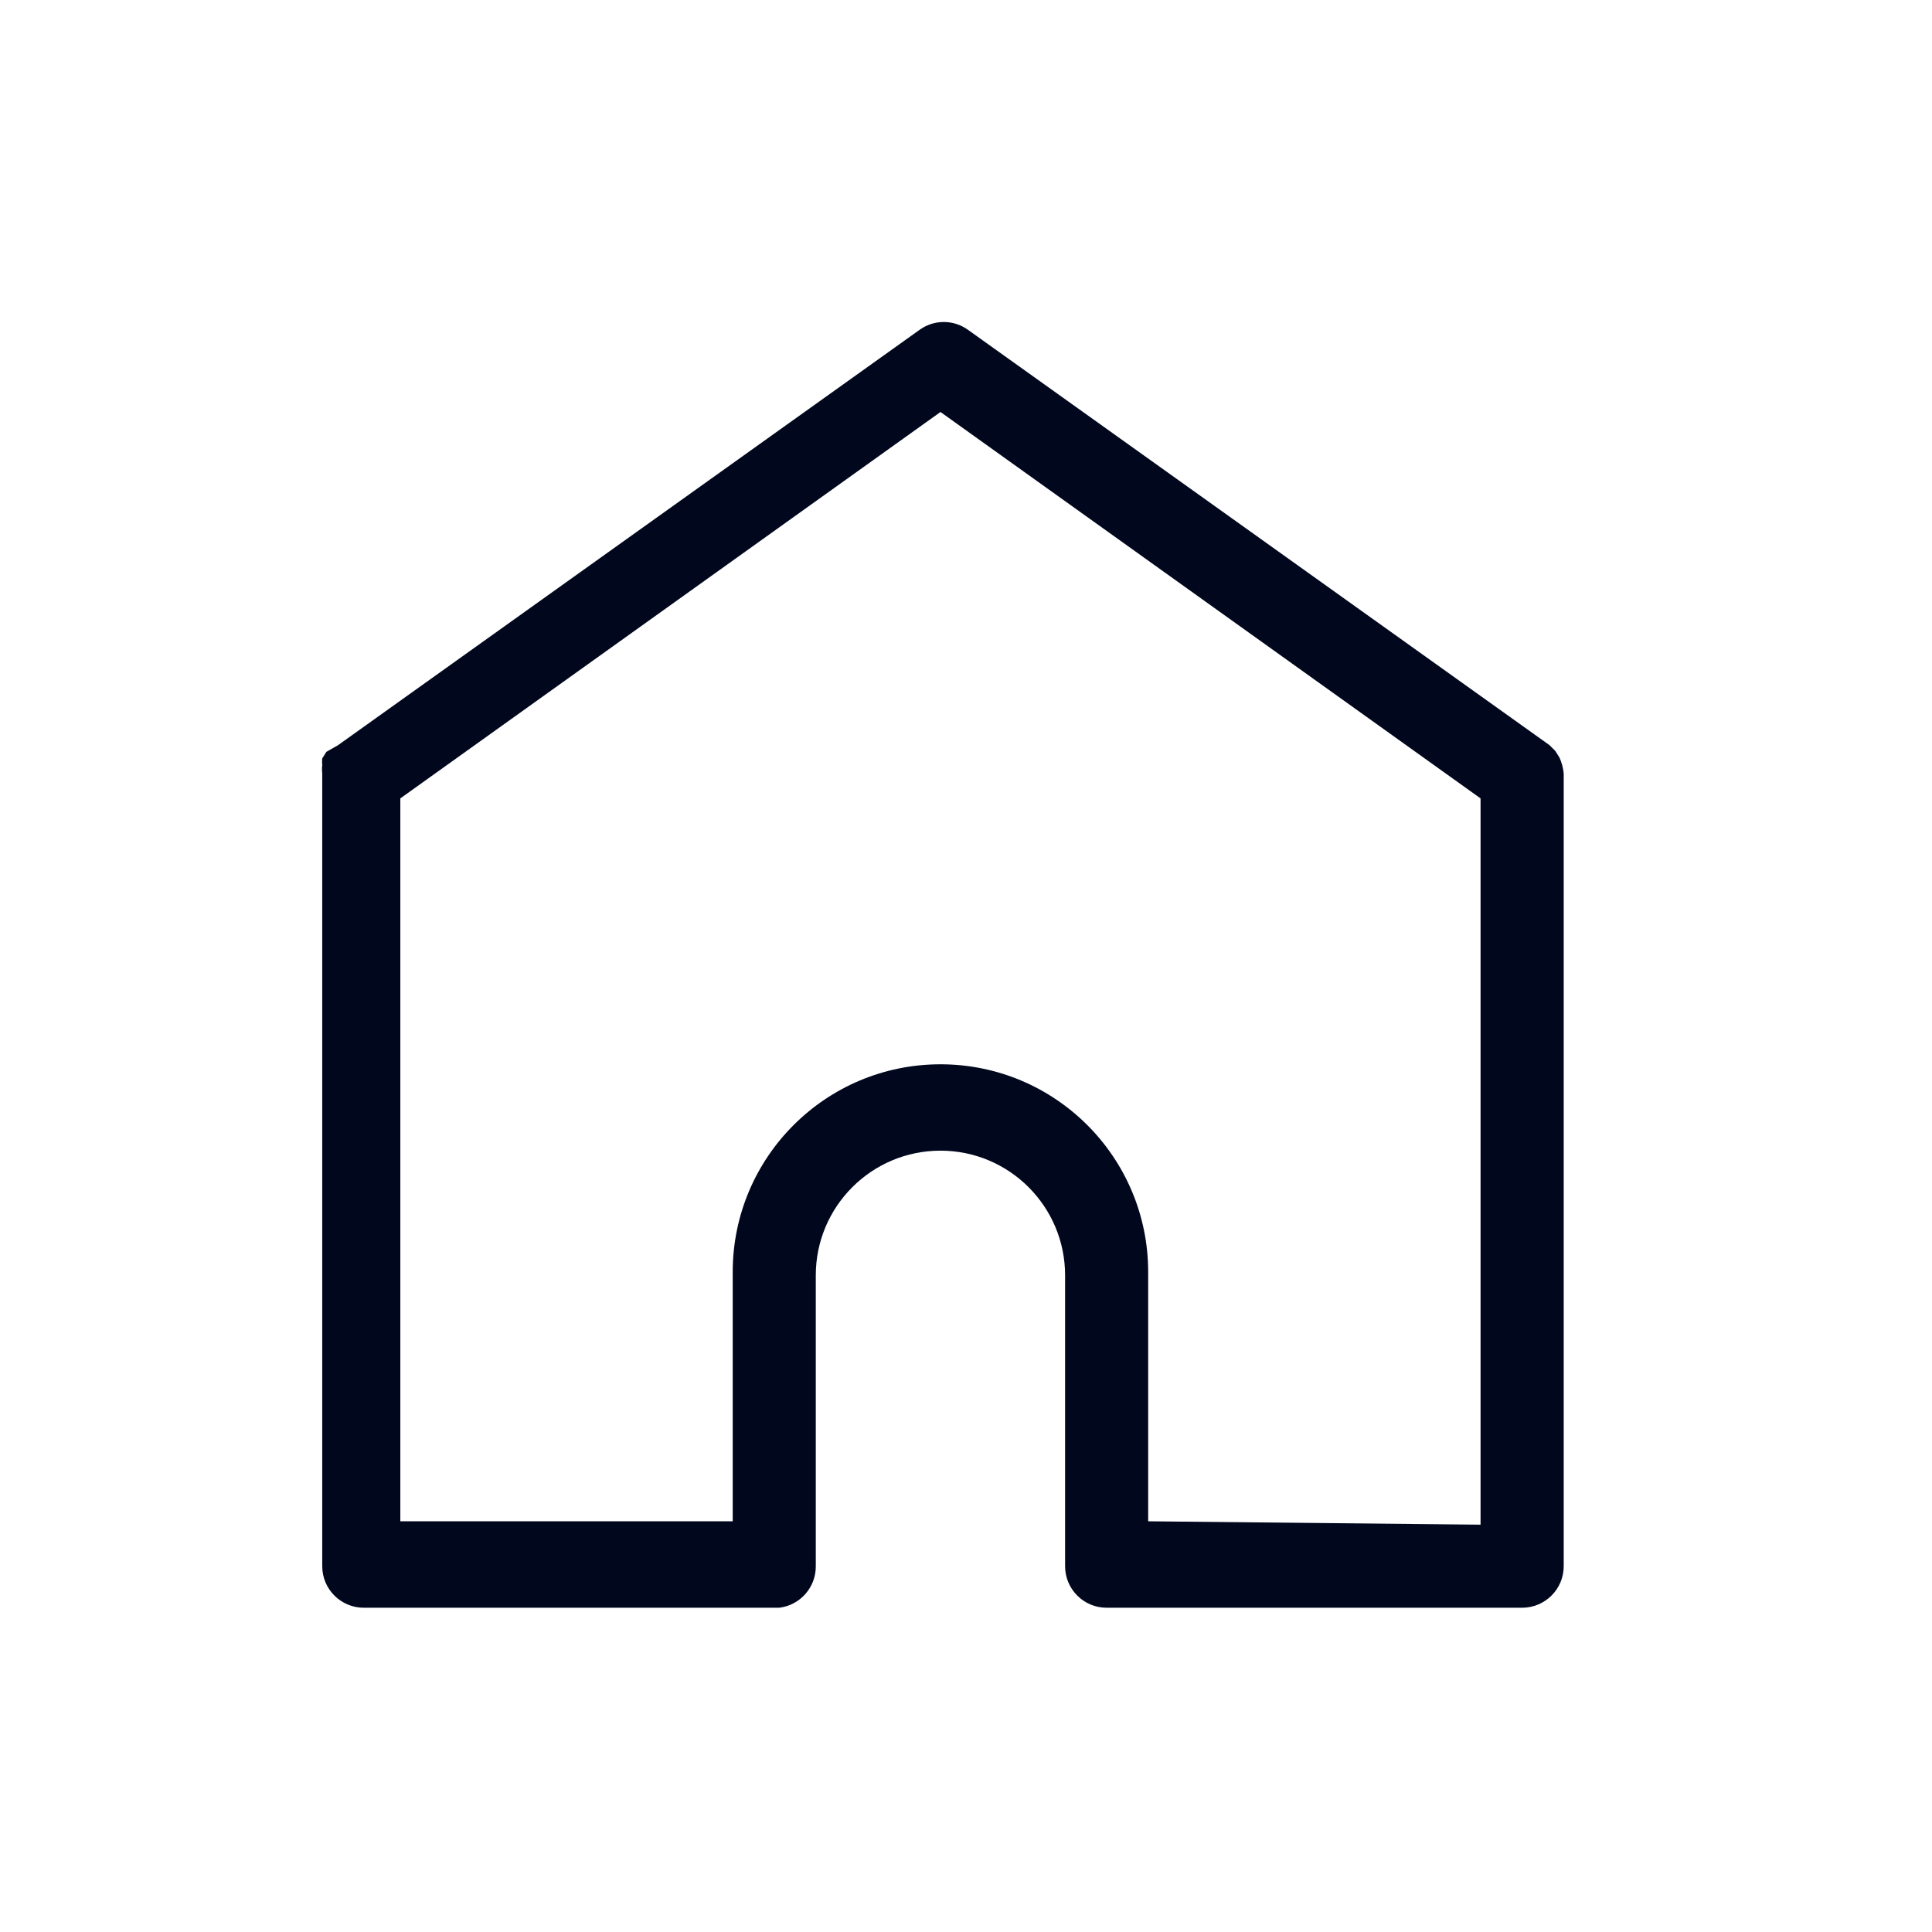 <?xml version="1.0" encoding="UTF-8"?>
<svg width="24px" height="24px" viewBox="0 0 24 24" version="1.1" xmlns="http://www.w3.org/2000/svg" xmlns:xlink="http://www.w3.org/1999/xlink">
    <!-- Generator: Sketch 61 (89581) - https://sketch.com -->
    <title>icon_1</title>
    <desc>Created with Sketch.</desc>
    <g id="icon_1" stroke="none" stroke-width="1" fill="none" fill-rule="evenodd">
        <path d="M19.425,9.608 C19.418,9.54 19.401,9.474 19.373,9.412 L19.321,9.329 L19.249,9.257 L12.023,4.096 C11.844,3.968 11.604,3.968 11.425,4.096 L4.199,9.257 L4.054,9.34 L4.003,9.422 C4,9.45 4,9.477 4.003,9.505 C3.999,9.539 3.999,9.574 4.003,9.608 L4.003,19.456 C4.003,19.741 4.234,19.972 4.519,19.972 L9.68,19.972 C9.941,19.94 10.136,19.718 10.134,19.456 L10.134,15.843 C10.134,14.988 10.827,14.294 11.683,14.294 C12.538,14.294 13.231,14.988 13.231,15.843 L13.231,19.456 C13.231,19.741 13.462,19.972 13.747,19.972 L18.908,19.972 C19.193,19.972 19.425,19.741 19.425,19.456 L19.425,9.649 L19.425,9.608 Z M14.263,18.898 L14.263,15.801 C14.263,14.376 13.108,13.221 11.683,13.221 C10.257,13.221 9.102,14.376 9.102,15.801 L9.102,18.898 L4.973,18.898 L4.973,9.918 L11.683,5.118 L18.392,9.918 L18.392,18.94 L14.263,18.898 Z" id="形状" fill="#01081E" fill-rule="nonzero"></path>
    </g>
</svg>
